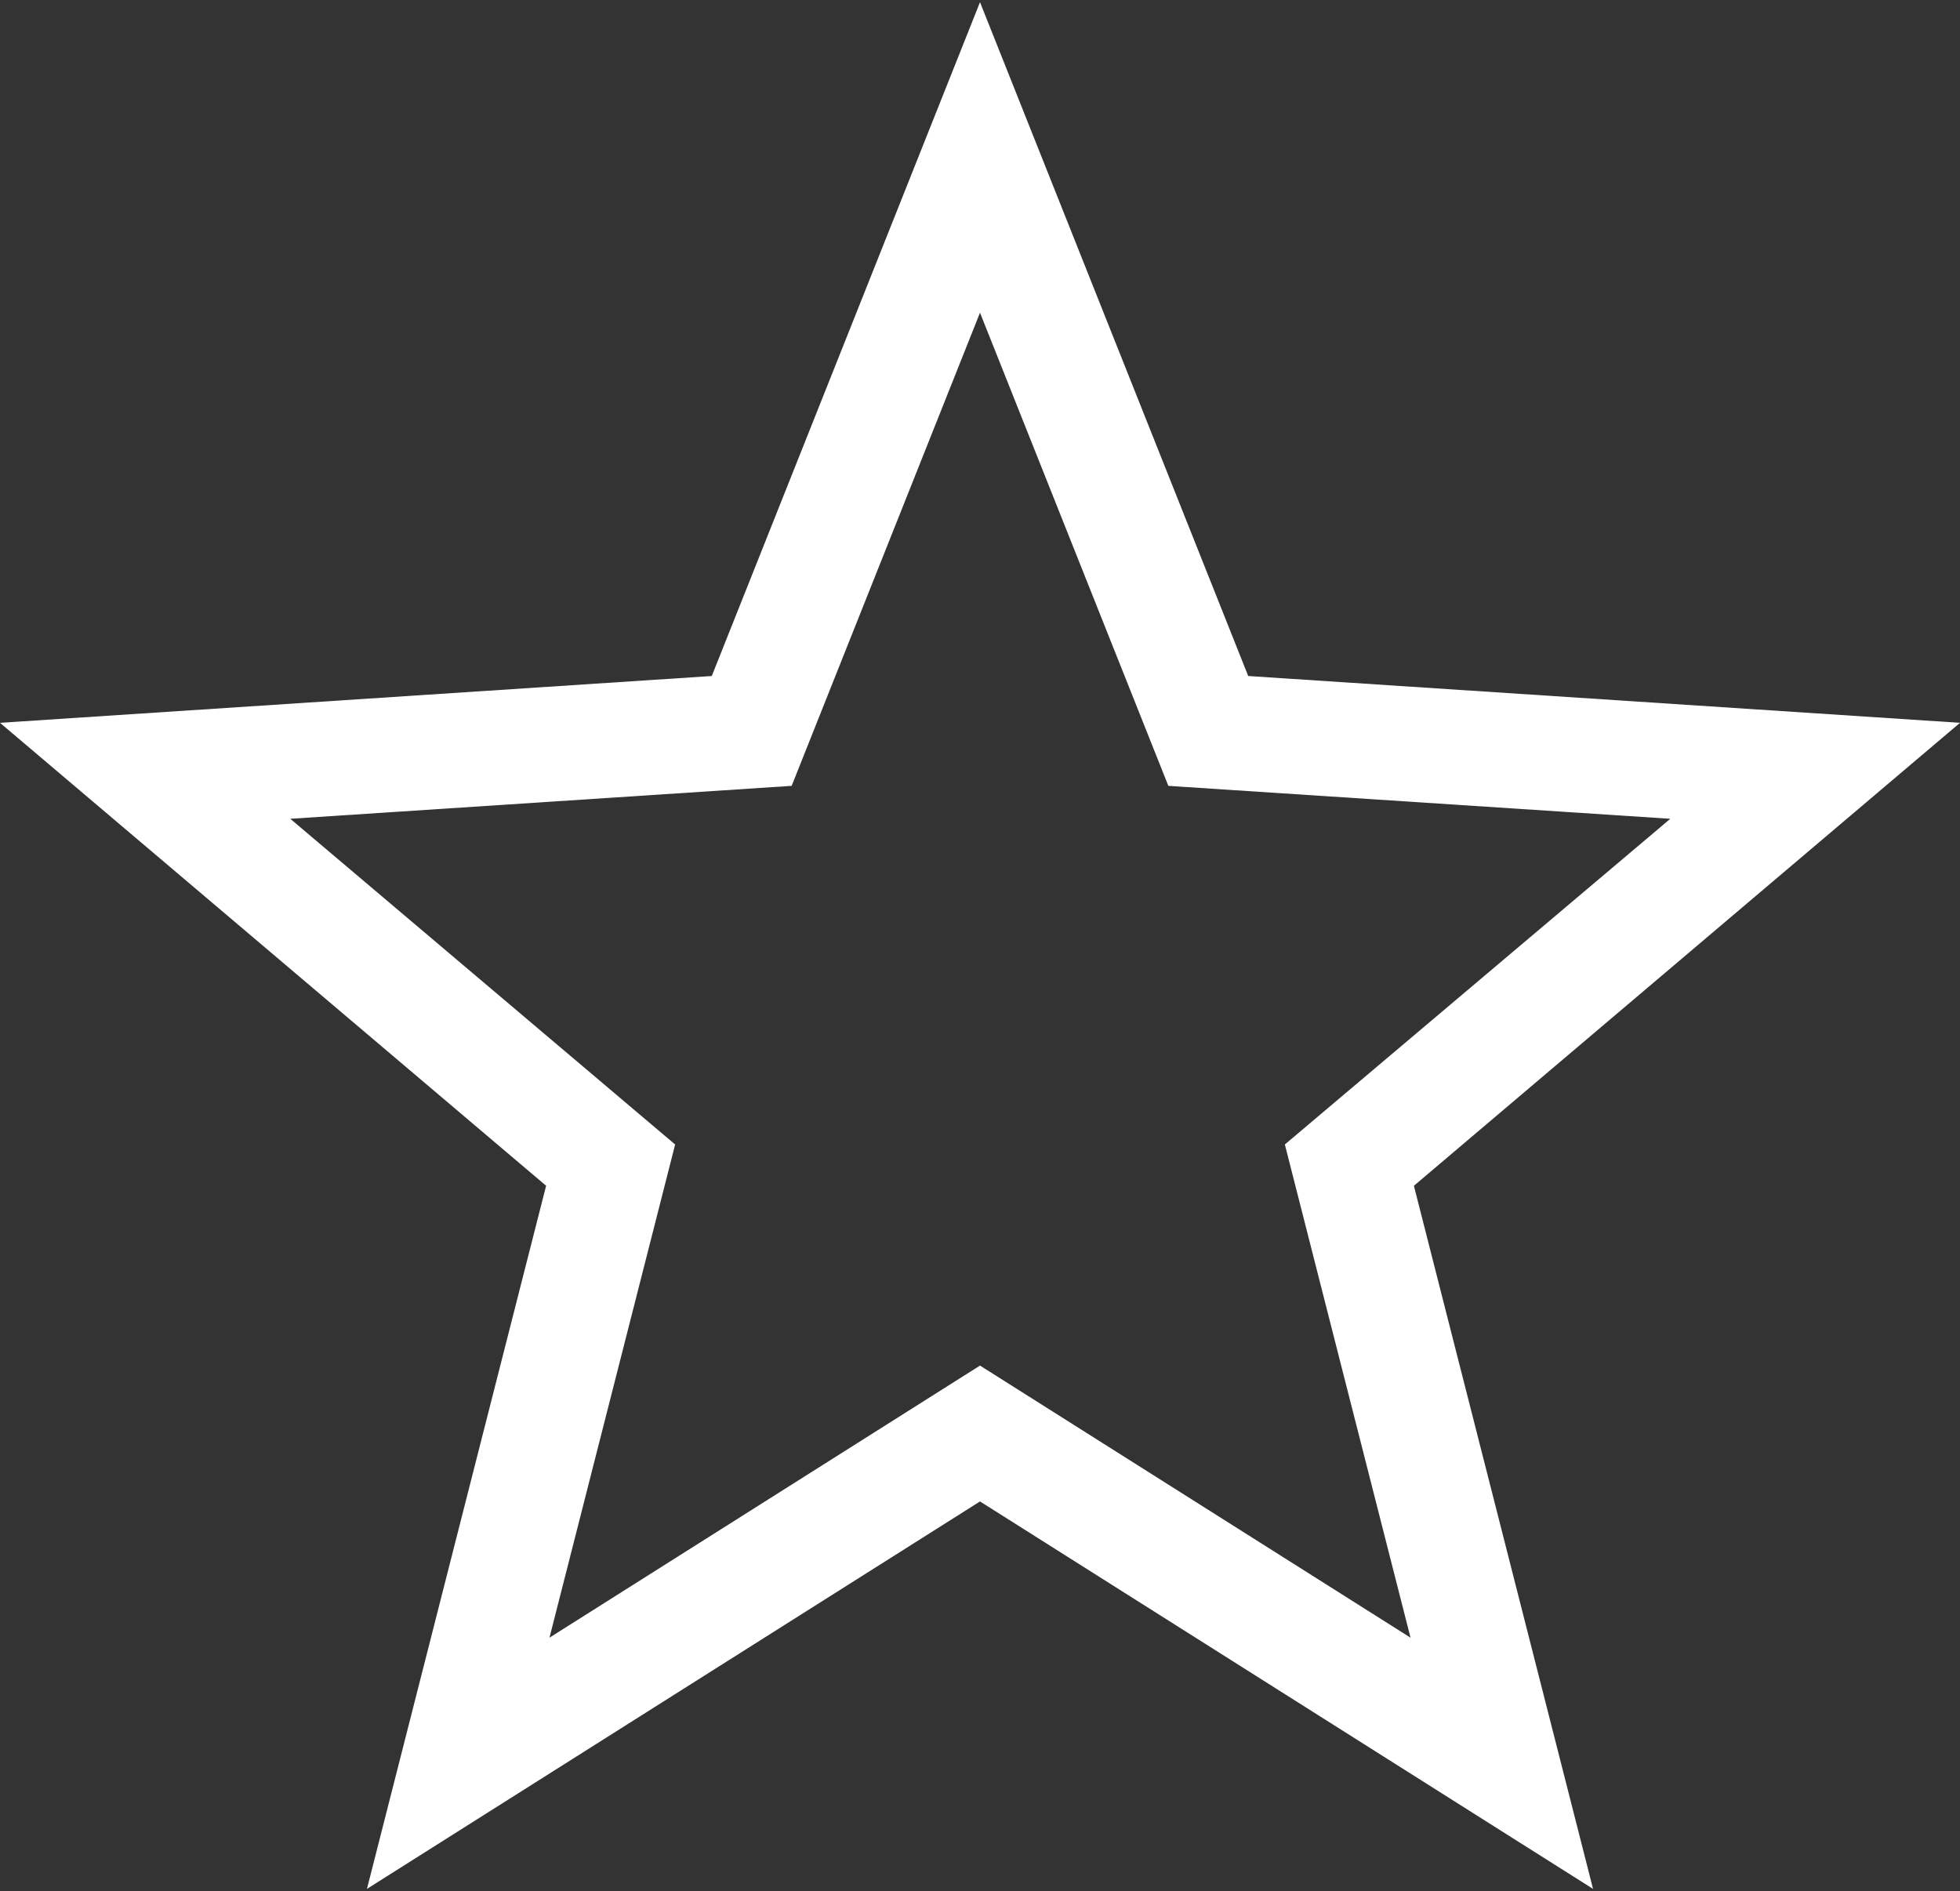 <?xml version="1.0" encoding="UTF-8"?>
<svg width="512px" height="494px" viewBox="0 0 512 494" version="1.1" xmlns="http://www.w3.org/2000/svg" xmlns:xlink="http://www.w3.org/1999/xlink">
    <rect x="0" y="0" width="512" height="494" fill="#333333" stroke="none"/>
    <title>star</title>
    <g id="Page-1" stroke="none" stroke-width="1" fill="none" fill-rule="evenodd">
        <g id="star" fill="#FFFFFF" fill-rule="nonzero">
            <path d="M512,188.819 L326.067,176.591 L256,0.571 L185.933,176.592 L0,188.82 L142.658,309.75 L95.856,493.429 L256,392.214 L416.144,493.429 L369.344,309.758 L512,188.819 Z M256,356.724 L143.536,427.804 L176.363,298.973 L75.829,213.888 L206.8,205.285 L256,81.687 L305.2,205.286 L436.324,213.888 L335.635,298.965 L368.464,427.804 L256,356.724 Z" id="Shape"></path>
        </g>
    </g>
</svg>